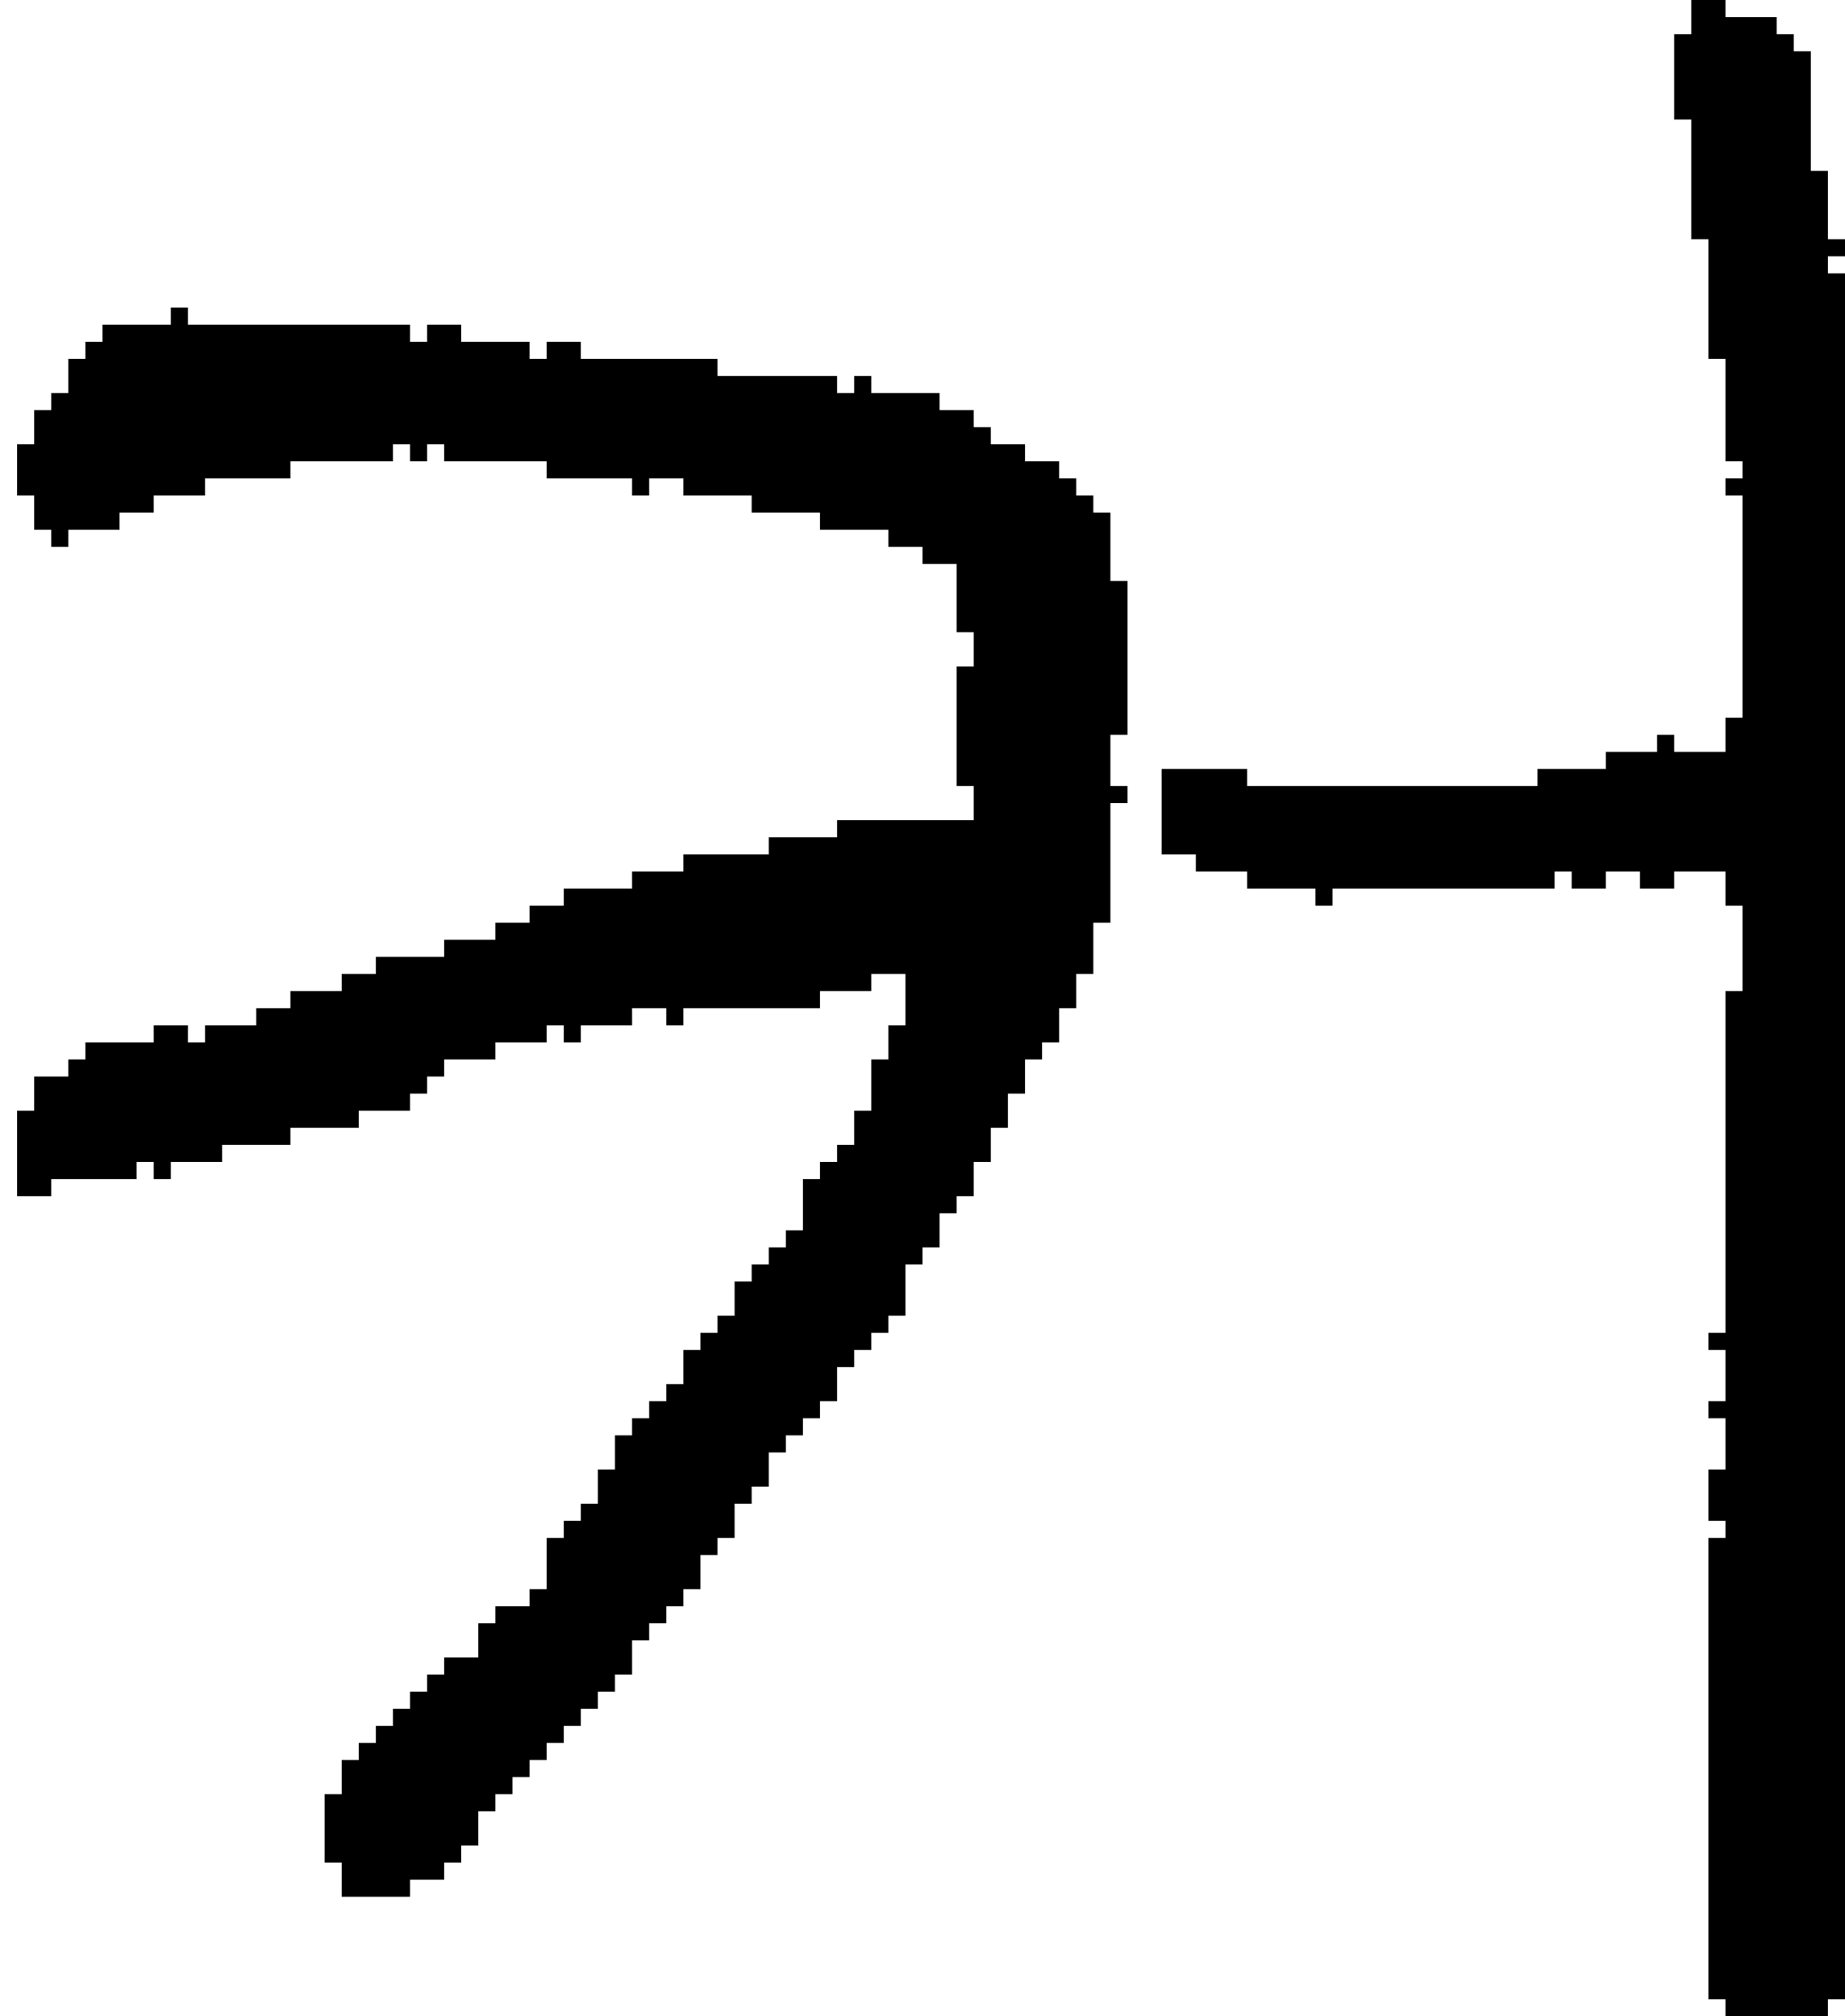 <?xml version="1.0" encoding="UTF-8" standalone="no"?>
<!DOCTYPE svg PUBLIC "-//W3C//DTD SVG 1.1//EN" 
  "http://www.w3.org/Graphics/SVG/1.1/DTD/svg11.dtd">
<svg width="108" height="118"
     xmlns="http://www.w3.org/2000/svg" version="1.1">
 <path d="  M 11,61  L 11,60  L 9,60  L 9,61  L 5,61  L 5,62  L 4,62  L 4,63  L 2,63  L 2,65  L 1,65  L 1,70  L 3,70  L 3,69  L 8,69  L 8,68  L 9,68  L 9,69  L 10,69  L 10,68  L 13,68  L 13,67  L 17,67  L 17,66  L 21,66  L 21,65  L 24,65  L 24,64  L 25,64  L 25,63  L 26,63  L 26,62  L 29,62  L 29,61  L 32,61  L 32,60  L 33,60  L 33,61  L 34,61  L 34,60  L 37,60  L 37,59  L 39,59  L 39,60  L 40,60  L 40,59  L 48,59  L 48,58  L 51,58  L 51,57  L 53,57  L 53,60  L 52,60  L 52,62  L 51,62  L 51,65  L 50,65  L 50,67  L 49,67  L 49,68  L 48,68  L 48,69  L 47,69  L 47,72  L 46,72  L 46,73  L 45,73  L 45,74  L 44,74  L 44,75  L 43,75  L 43,77  L 42,77  L 42,78  L 41,78  L 41,79  L 40,79  L 40,81  L 39,81  L 39,82  L 38,82  L 38,83  L 37,83  L 37,84  L 36,84  L 36,86  L 35,86  L 35,88  L 34,88  L 34,89  L 33,89  L 33,90  L 32,90  L 32,93  L 31,93  L 31,94  L 29,94  L 29,95  L 28,95  L 28,97  L 26,97  L 26,98  L 25,98  L 25,99  L 24,99  L 24,100  L 23,100  L 23,101  L 22,101  L 22,102  L 21,102  L 21,103  L 20,103  L 20,105  L 19,105  L 19,109  L 20,109  L 20,111  L 24,111  L 24,110  L 26,110  L 26,109  L 27,109  L 27,108  L 28,108  L 28,106  L 29,106  L 29,105  L 30,105  L 30,104  L 31,104  L 31,103  L 32,103  L 32,102  L 33,102  L 33,101  L 34,101  L 34,100  L 35,100  L 35,99  L 36,99  L 36,98  L 37,98  L 37,96  L 38,96  L 38,95  L 39,95  L 39,94  L 40,94  L 40,93  L 41,93  L 41,91  L 42,91  L 42,90  L 43,90  L 43,88  L 44,88  L 44,87  L 45,87  L 45,85  L 46,85  L 46,84  L 47,84  L 47,83  L 48,83  L 48,82  L 49,82  L 49,80  L 50,80  L 50,79  L 51,79  L 51,78  L 52,78  L 52,77  L 53,77  L 53,74  L 54,74  L 54,73  L 55,73  L 55,71  L 56,71  L 56,70  L 57,70  L 57,68  L 58,68  L 58,66  L 59,66  L 59,64  L 60,64  L 60,62  L 61,62  L 61,61  L 62,61  L 62,59  L 63,59  L 63,57  L 64,57  L 64,54  L 65,54  L 65,47  L 66,47  L 66,46  L 65,46  L 65,43  L 66,43  L 66,34  L 65,34  L 65,30  L 64,30  L 64,29  L 63,29  L 63,28  L 62,28  L 62,27  L 60,27  L 60,26  L 58,26  L 58,25  L 57,25  L 57,24  L 55,24  L 55,23  L 51,23  L 51,22  L 50,22  L 50,23  L 49,23  L 49,22  L 42,22  L 42,21  L 34,21  L 34,20  L 32,20  L 32,21  L 31,21  L 31,20  L 27,20  L 27,19  L 25,19  L 25,20  L 24,20  L 24,19  L 11,19  L 11,18  L 10,18  L 10,19  L 6,19  L 6,20  L 5,20  L 5,21  L 4,21  L 4,23  L 3,23  L 3,24  L 2,24  L 2,26  L 1,26  L 1,29  L 2,29  L 2,31  L 3,31  L 3,32  L 4,32  L 4,31  L 7,31  L 7,30  L 9,30  L 9,29  L 12,29  L 12,28  L 17,28  L 17,27  L 23,27  L 23,26  L 24,26  L 24,27  L 25,27  L 25,26  L 26,26  L 26,27  L 32,27  L 32,28  L 37,28  L 37,29  L 38,29  L 38,28  L 40,28  L 40,29  L 44,29  L 44,30  L 48,30  L 48,31  L 52,31  L 52,32  L 54,32  L 54,33  L 56,33  L 56,37  L 57,37  L 57,39  L 56,39  L 56,46  L 57,46  L 57,48  L 49,48  L 49,49  L 45,49  L 45,50  L 40,50  L 40,51  L 37,51  L 37,52  L 33,52  L 33,53  L 31,53  L 31,54  L 29,54  L 29,55  L 26,55  L 26,56  L 22,56  L 22,57  L 20,57  L 20,58  L 17,58  L 17,59  L 15,59  L 15,60  L 12,60  L 12,61  Z  " style="fill:rgb(0, 0, 0); fill-opacity:1.000; stroke:none;" />
 <path d="  M 73,46  L 73,45  L 68,45  L 68,50  L 70,50  L 70,51  L 73,51  L 73,52  L 77,52  L 77,53  L 78,53  L 78,52  L 91,52  L 91,51  L 92,51  L 92,52  L 94,52  L 94,51  L 96,51  L 96,52  L 98,52  L 98,51  L 101,51  L 101,53  L 102,53  L 102,58  L 101,58  L 101,78  L 100,78  L 100,79  L 101,79  L 101,82  L 100,82  L 100,83  L 101,83  L 101,86  L 100,86  L 100,89  L 101,89  L 101,90  L 100,90  L 100,117  L 101,117  L 101,118  L 107,118  L 107,117  L 108,117  L 108,16  L 107,16  L 107,15  L 108,15  L 108,14  L 107,14  L 107,10  L 106,10  L 106,3  L 105,3  L 105,2  L 104,2  L 104,1  L 101,1  L 101,0  L 99,0  L 99,2  L 98,2  L 98,7  L 99,7  L 99,14  L 100,14  L 100,21  L 101,21  L 101,27  L 102,27  L 102,28  L 101,28  L 101,29  L 102,29  L 102,42  L 101,42  L 101,44  L 98,44  L 98,43  L 97,43  L 97,44  L 94,44  L 94,45  L 90,45  L 90,46  Z  " style="fill:rgb(0, 0, 0); fill-opacity:1.000; stroke:none;" />
</svg>
